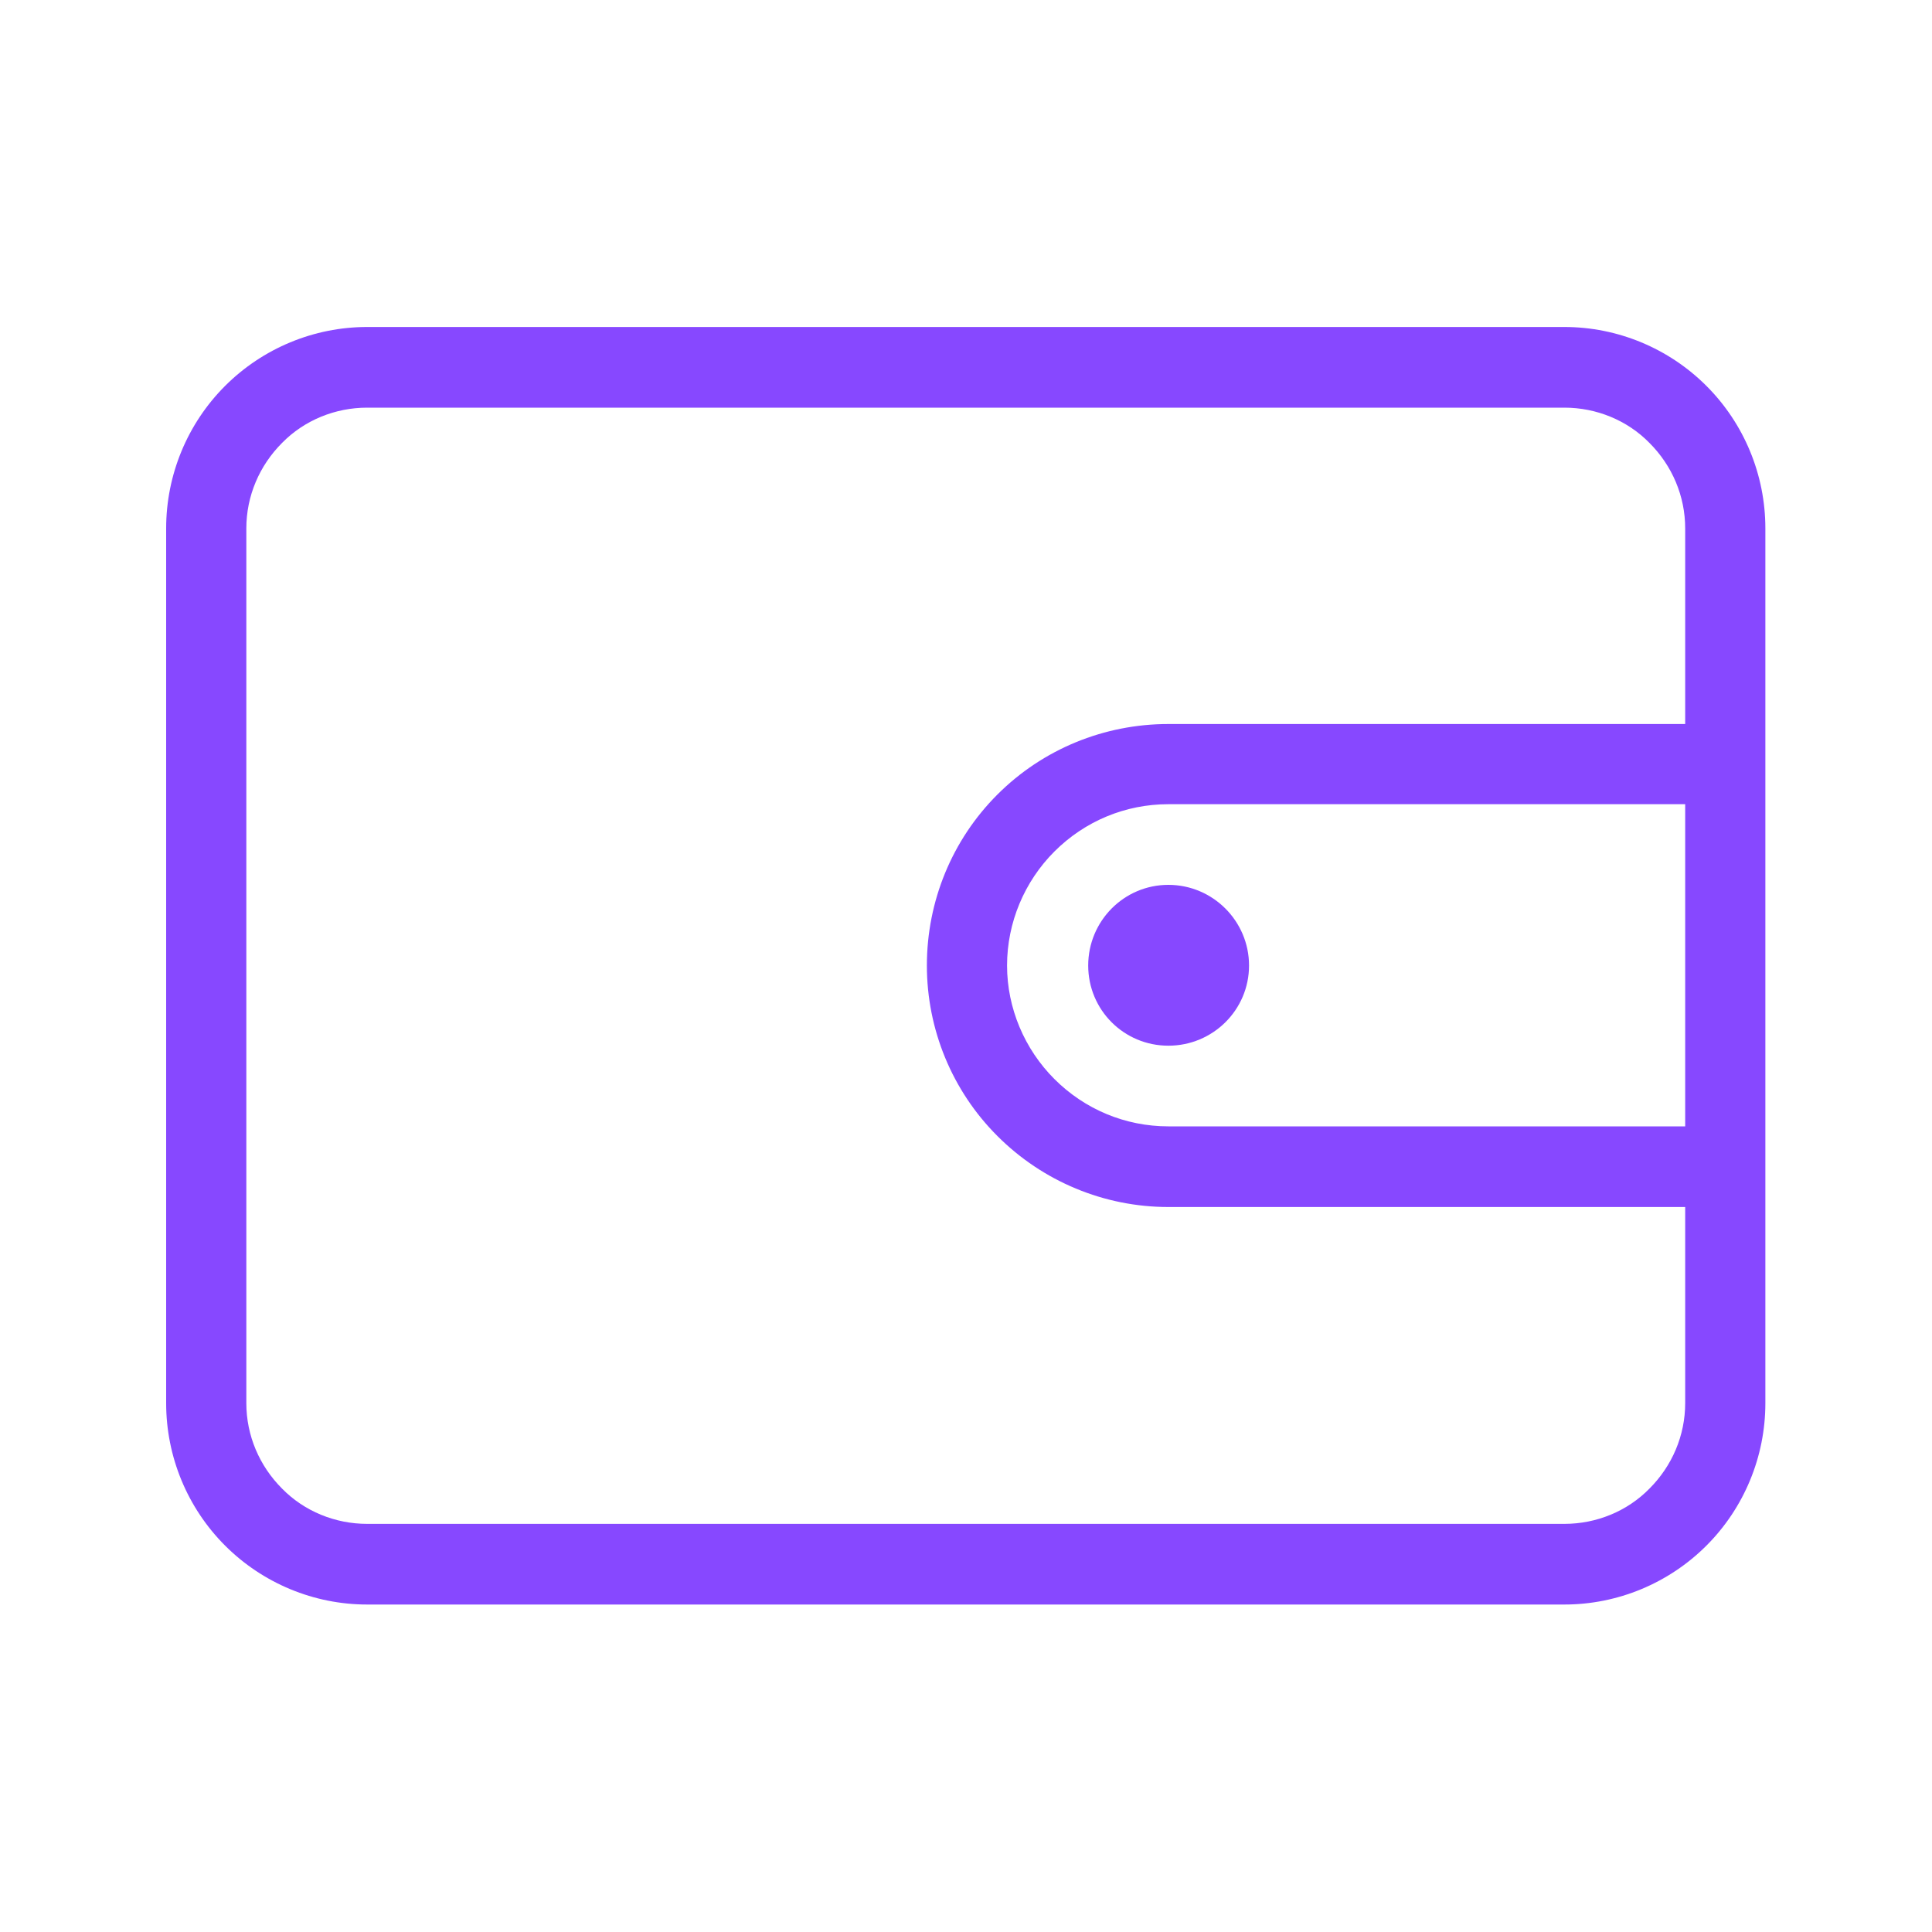 <svg width="40" height="40" viewBox="0 0 40 40" fill="none" xmlns="http://www.w3.org/2000/svg" xmlns:xlink="http://www.w3.org/1999/xlink">
	<desc>
			Created with Pixso.
	</desc>
	<defs/>
	<rect id="circum:wallet" rx="0" width="39" height="39" transform="translate(0.5 0.5)" fill="#FFFFFF" fill-opacity="0"/>
	<path id="Vector" d="M32.39 6.77L7.6 6.77C6.5 6.77 5.44 7.21 4.66 7.99C3.88 8.77 3.44 9.83 3.44 10.94L3.44 29.05C3.44 30.16 3.88 31.22 4.66 32C5.44 32.78 6.5 33.22 7.6 33.22L32.39 33.22C33.49 33.22 34.55 32.78 35.33 32C36.11 31.22 36.55 30.16 36.55 29.05L36.55 10.94C36.55 9.83 36.11 8.77 35.33 7.99C34.55 7.21 33.49 6.77 32.39 6.77ZM34.89 23.32L24.19 23.32C23.3 23.32 22.46 22.97 21.83 22.34C21.21 21.72 20.85 20.87 20.85 19.99C20.85 19.1 21.21 18.25 21.83 17.63C22.46 17 23.3 16.65 24.19 16.65L34.89 16.65L34.89 23.32ZM24.19 14.99C22.86 14.99 21.59 15.51 20.65 16.45C19.71 17.39 19.19 18.66 19.19 19.99C19.19 21.31 19.71 22.58 20.65 23.52C21.59 24.46 22.86 24.99 24.19 24.99L34.89 24.99L34.89 29.05C34.89 29.72 34.62 30.35 34.15 30.82C33.69 31.29 33.05 31.55 32.39 31.55L7.6 31.55C6.94 31.55 6.3 31.29 5.84 30.82C5.37 30.35 5.1 29.72 5.1 29.05L5.1 10.94C5.1 10.27 5.37 9.64 5.84 9.17C6.3 8.7 6.94 8.44 7.6 8.44L32.39 8.44C33.05 8.44 33.69 8.7 34.15 9.17C34.62 9.64 34.89 10.27 34.89 10.94L34.89 14.99L24.19 14.99Z" fill="#8748FF" fill-opacity="1" fill-rule="nonzero"/>
	<path id="Vector" d="M25.86 19.99C25.86 20.91 25.11 21.65 24.19 21.65C23.27 21.65 22.53 20.91 22.53 19.99C22.53 19.07 23.27 18.32 24.19 18.32C25.11 18.32 25.86 19.07 25.86 19.99Z" fill="#8748FF" fill-opacity="1" fill-rule="evenodd"/>
</svg>
